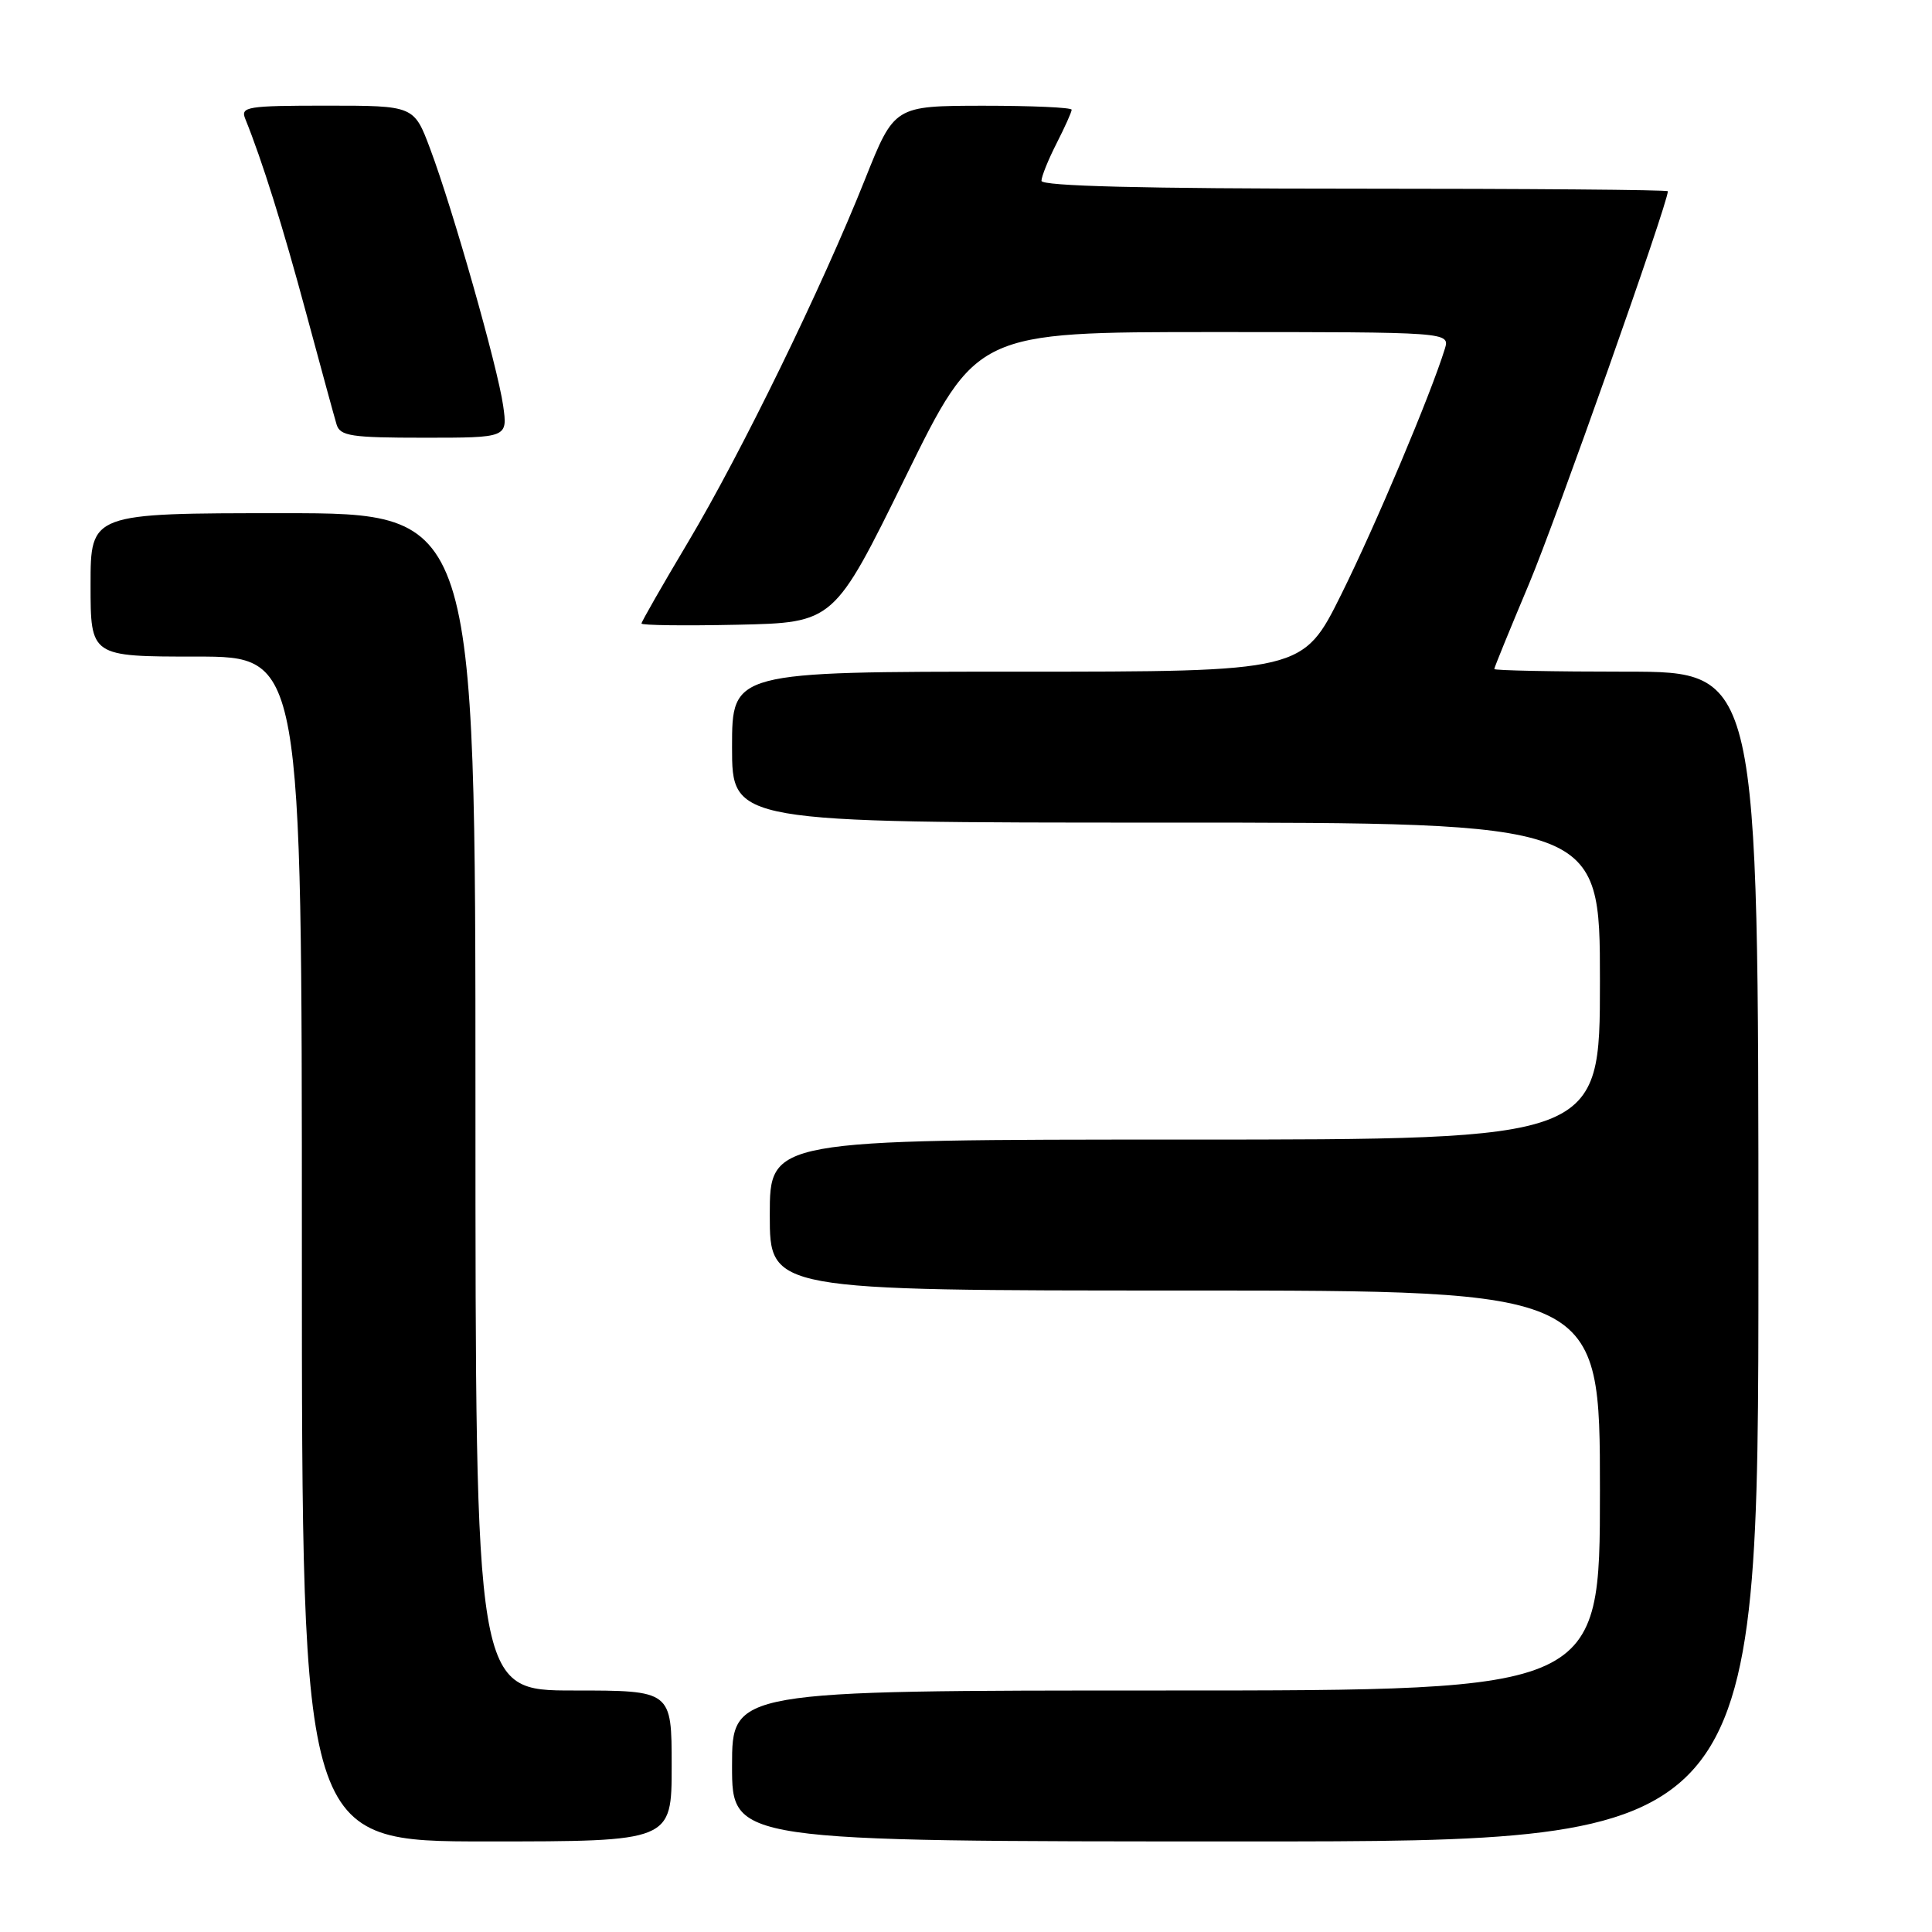 <?xml version="1.0" encoding="UTF-8" standalone="no"?>
<!DOCTYPE svg PUBLIC "-//W3C//DTD SVG 1.1//EN" "http://www.w3.org/Graphics/SVG/1.1/DTD/svg11.dtd" >
<svg xmlns="http://www.w3.org/2000/svg" xmlns:xlink="http://www.w3.org/1999/xlink" version="1.1" viewBox="0 0 256 256">
 <g >
 <path fill="currentColor"
d=" M 89.00 234.00 C 89.00 224.00 89.00 224.00 76.00 224.00 C 63.00 224.00 63.00 224.00 63.00 146.00 C 63.00 68.00 63.00 68.00 37.50 68.00 C 12.00 68.00 12.00 68.00 12.00 77.50 C 12.00 87.00 12.00 87.00 26.00 87.00 C 40.00 87.00 40.00 87.00 40.00 165.50 C 40.00 244.00 40.00 244.00 64.50 244.00 C 89.00 244.00 89.00 244.00 89.00 234.00 Z  M 233.00 166.50 C 233.00 89.00 233.00 89.00 215.50 89.00 C 205.88 89.00 198.00 88.84 198.00 88.65 C 198.00 88.45 200.07 83.39 202.59 77.40 C 206.16 68.92 221.00 26.96 221.00 25.34 C 221.00 25.15 202.32 25.00 179.50 25.00 C 151.44 25.00 138.00 24.66 138.00 23.96 C 138.00 23.39 138.90 21.16 140.00 19.00 C 141.10 16.84 142.00 14.84 142.00 14.54 C 142.00 14.24 136.71 14.01 130.25 14.01 C 118.50 14.03 118.50 14.03 114.62 23.76 C 108.91 38.09 98.20 60.05 91.17 71.84 C 87.78 77.53 85.00 82.38 85.00 82.62 C 85.00 82.86 90.74 82.93 97.75 82.78 C 110.50 82.50 110.50 82.50 119.96 63.25 C 129.41 44.00 129.41 44.00 160.77 44.00 C 192.13 44.00 192.13 44.00 191.44 46.25 C 189.56 52.32 182.27 69.61 177.73 78.75 C 172.64 89.00 172.64 89.00 134.82 89.00 C 97.00 89.00 97.00 89.00 97.00 99.00 C 97.00 109.00 97.00 109.00 154.50 109.00 C 212.00 109.00 212.00 109.00 212.00 130.00 C 212.00 151.00 212.00 151.00 157.00 151.00 C 102.00 151.00 102.00 151.00 102.00 161.00 C 102.00 171.00 102.00 171.00 157.00 171.00 C 212.00 171.00 212.00 171.00 212.00 197.50 C 212.00 224.00 212.00 224.00 154.50 224.00 C 97.00 224.00 97.00 224.00 97.00 234.00 C 97.00 244.00 97.00 244.00 165.00 244.00 C 233.00 244.00 233.00 244.00 233.00 166.50 Z  M 66.67 53.75 C 65.94 48.63 60.01 27.74 57.01 19.75 C 54.86 14.00 54.86 14.00 43.32 14.00 C 32.73 14.00 31.84 14.14 32.50 15.75 C 34.74 21.28 37.48 30.02 40.57 41.50 C 42.50 48.65 44.31 55.29 44.60 56.25 C 45.07 57.78 46.53 58.00 56.20 58.00 C 67.27 58.00 67.27 58.00 66.67 53.75 Z "/>
</g>
</svg>